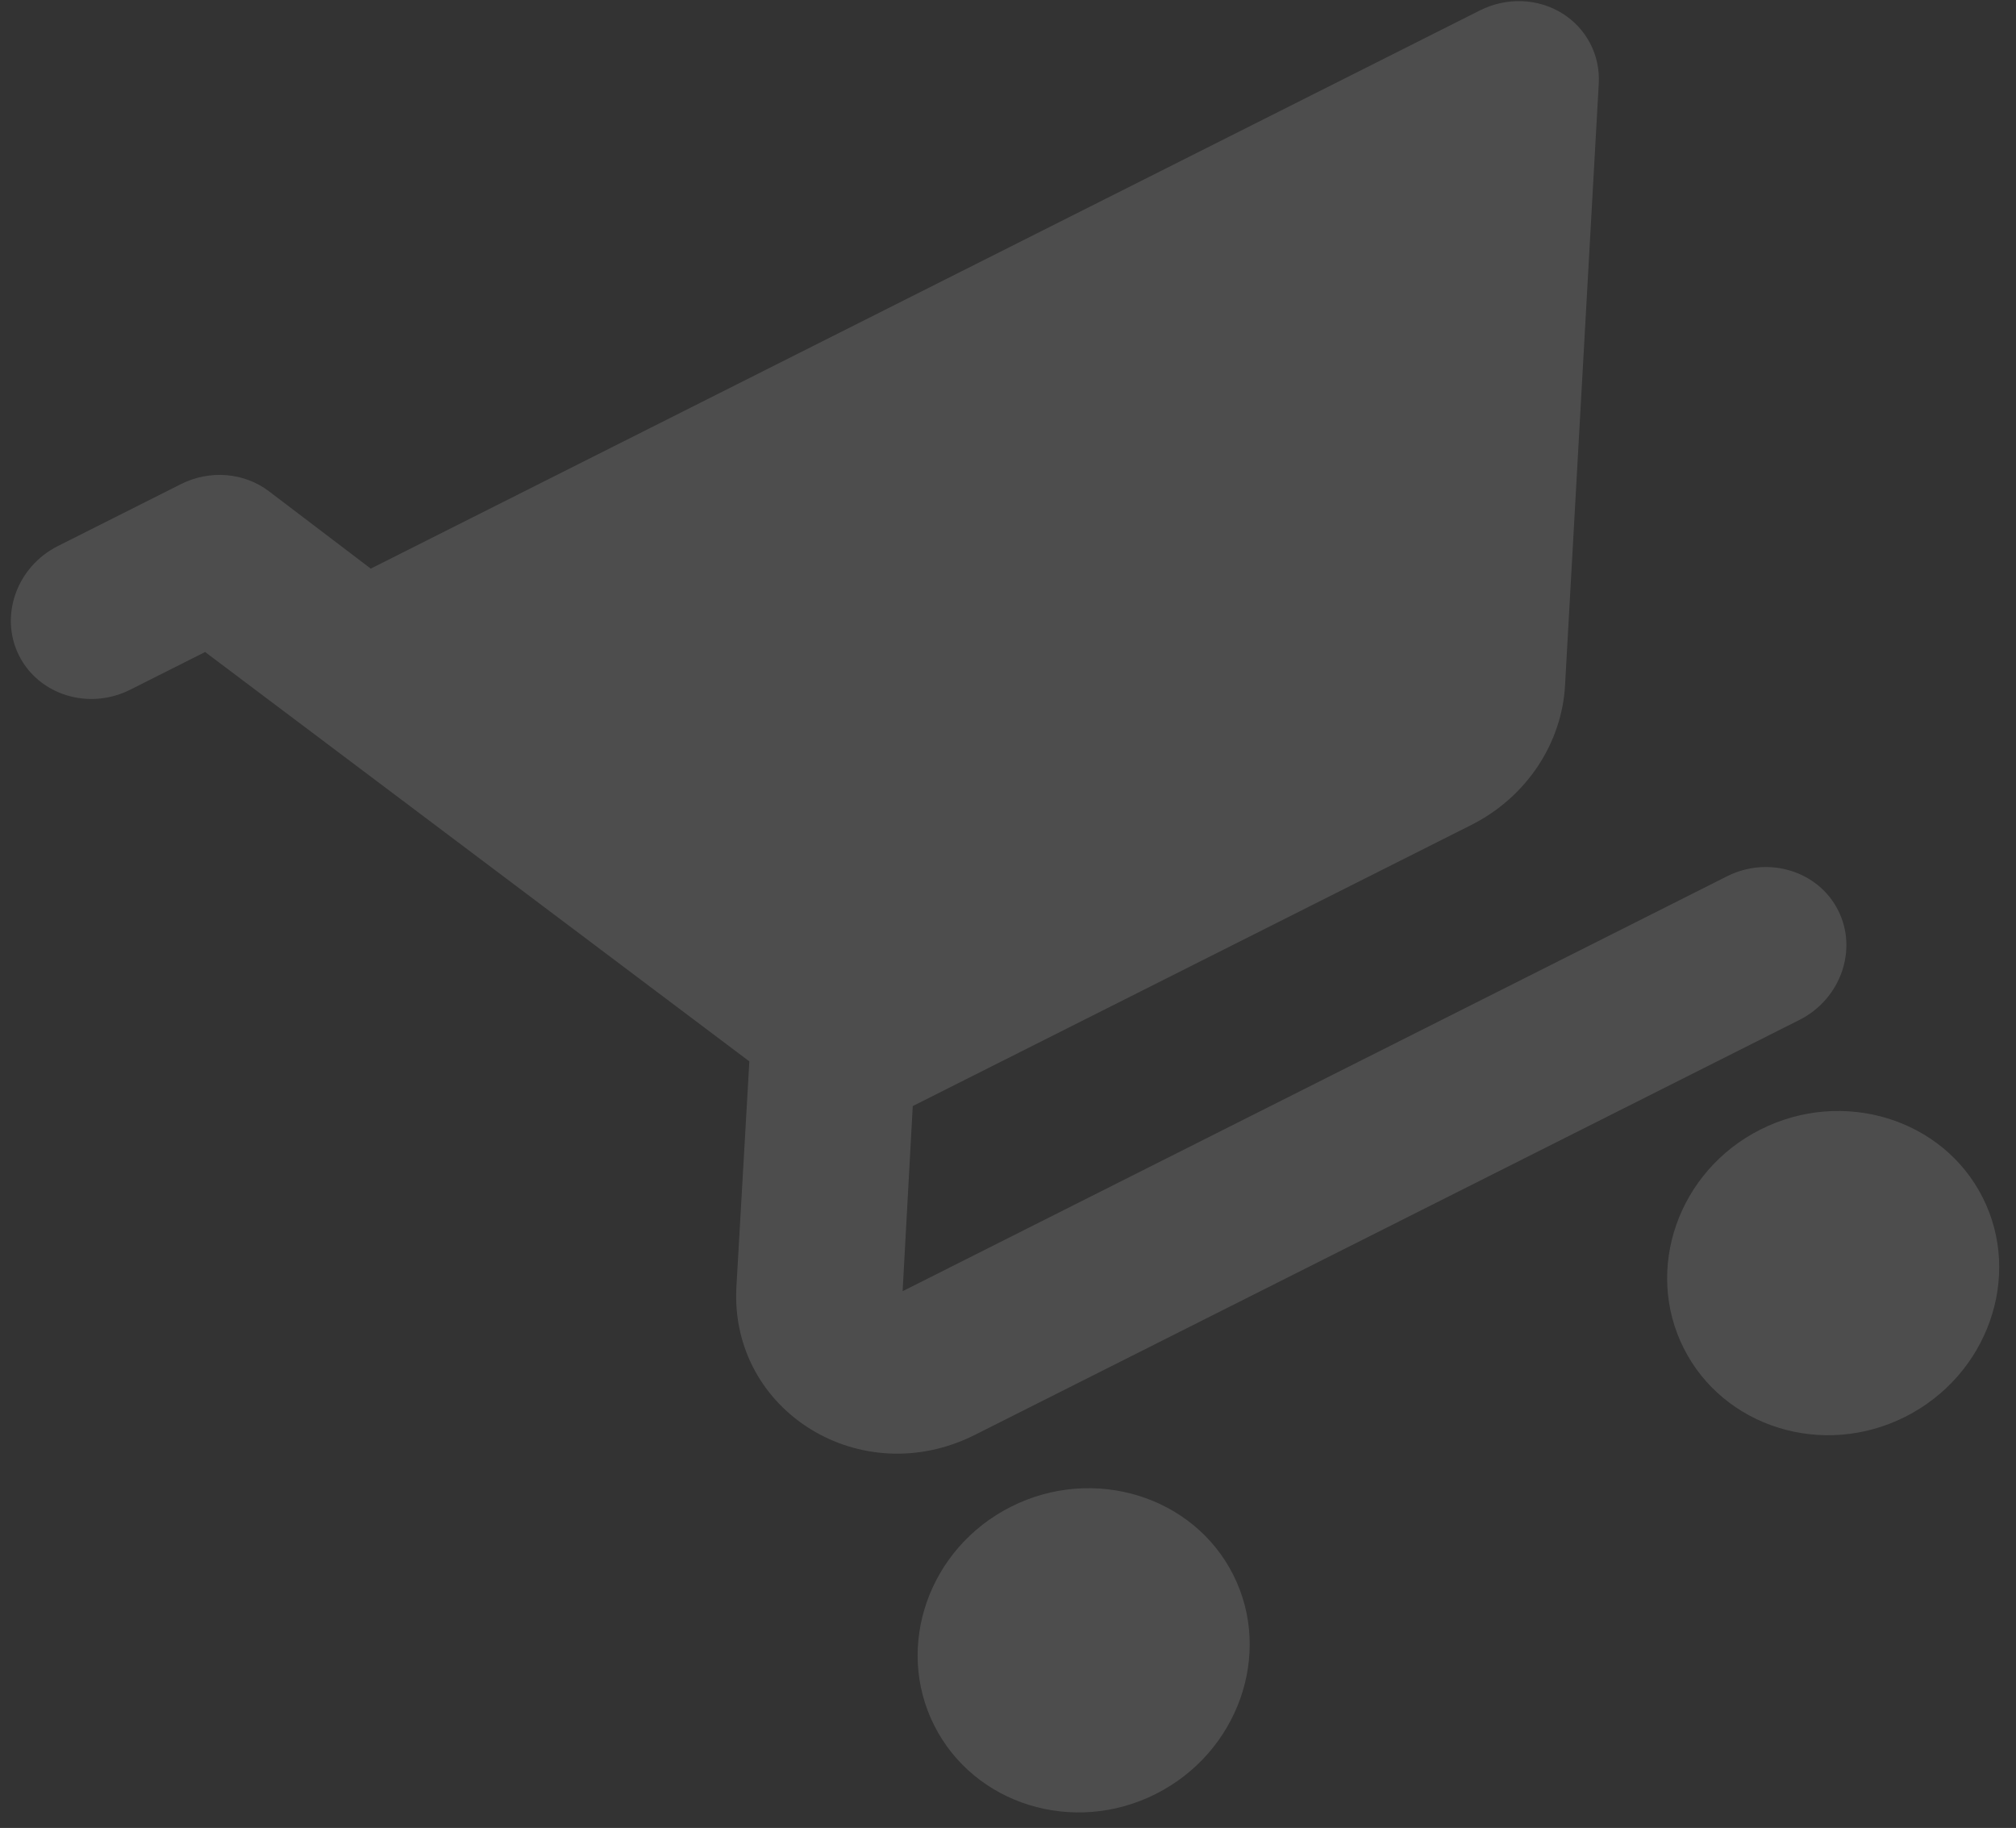 <svg width="118" height="107" viewBox="0 0 118 107" fill="none" xmlns="http://www.w3.org/2000/svg">
<rect x="0" y="0" width="118" height="107" fill="#333333" stroke="none"/>
<path d="M59.179 88.195C54.354 90.624 52.354 96.373 54.681 100.997C57.009 105.622 62.818 107.441 67.644 105.012C72.469 102.584 74.513 96.812 72.186 92.188C69.858 87.563 64.005 85.766 59.179 88.195ZM1.116 38.376C2.28 40.689 5.206 41.587 7.619 40.373L12.006 38.165L43.861 62.128L43.101 75.367C42.734 82.613 50.395 87.347 57.063 83.99L105.32 59.703C107.733 58.488 108.755 55.603 107.591 53.29C106.427 50.978 103.501 50.079 101.088 51.294L52.831 75.582L53.425 64.744L86.108 48.294C89.398 46.639 91.426 43.457 91.605 40.1L93.577 4.909C93.626 4.085 93.454 3.271 93.078 2.547C92.702 1.822 92.135 1.212 91.433 0.778C90.731 0.343 89.918 0.099 89.076 0.069C88.233 0.039 87.39 0.224 86.629 0.607L21.701 33.285L15.736 28.752C15.022 28.212 14.158 27.887 13.246 27.814C12.333 27.741 11.409 27.925 10.582 28.343L3.387 31.964C0.974 33.178 -0.048 36.064 1.116 38.376ZM103.049 66.115C98.224 68.544 96.224 74.293 98.551 78.918C100.879 83.543 106.688 85.362 111.514 82.933C116.339 80.504 118.383 74.733 116.055 70.108C113.728 65.483 107.875 63.686 103.049 66.115Z" fill="white" fill-opacity="0.13"/>
</svg>
